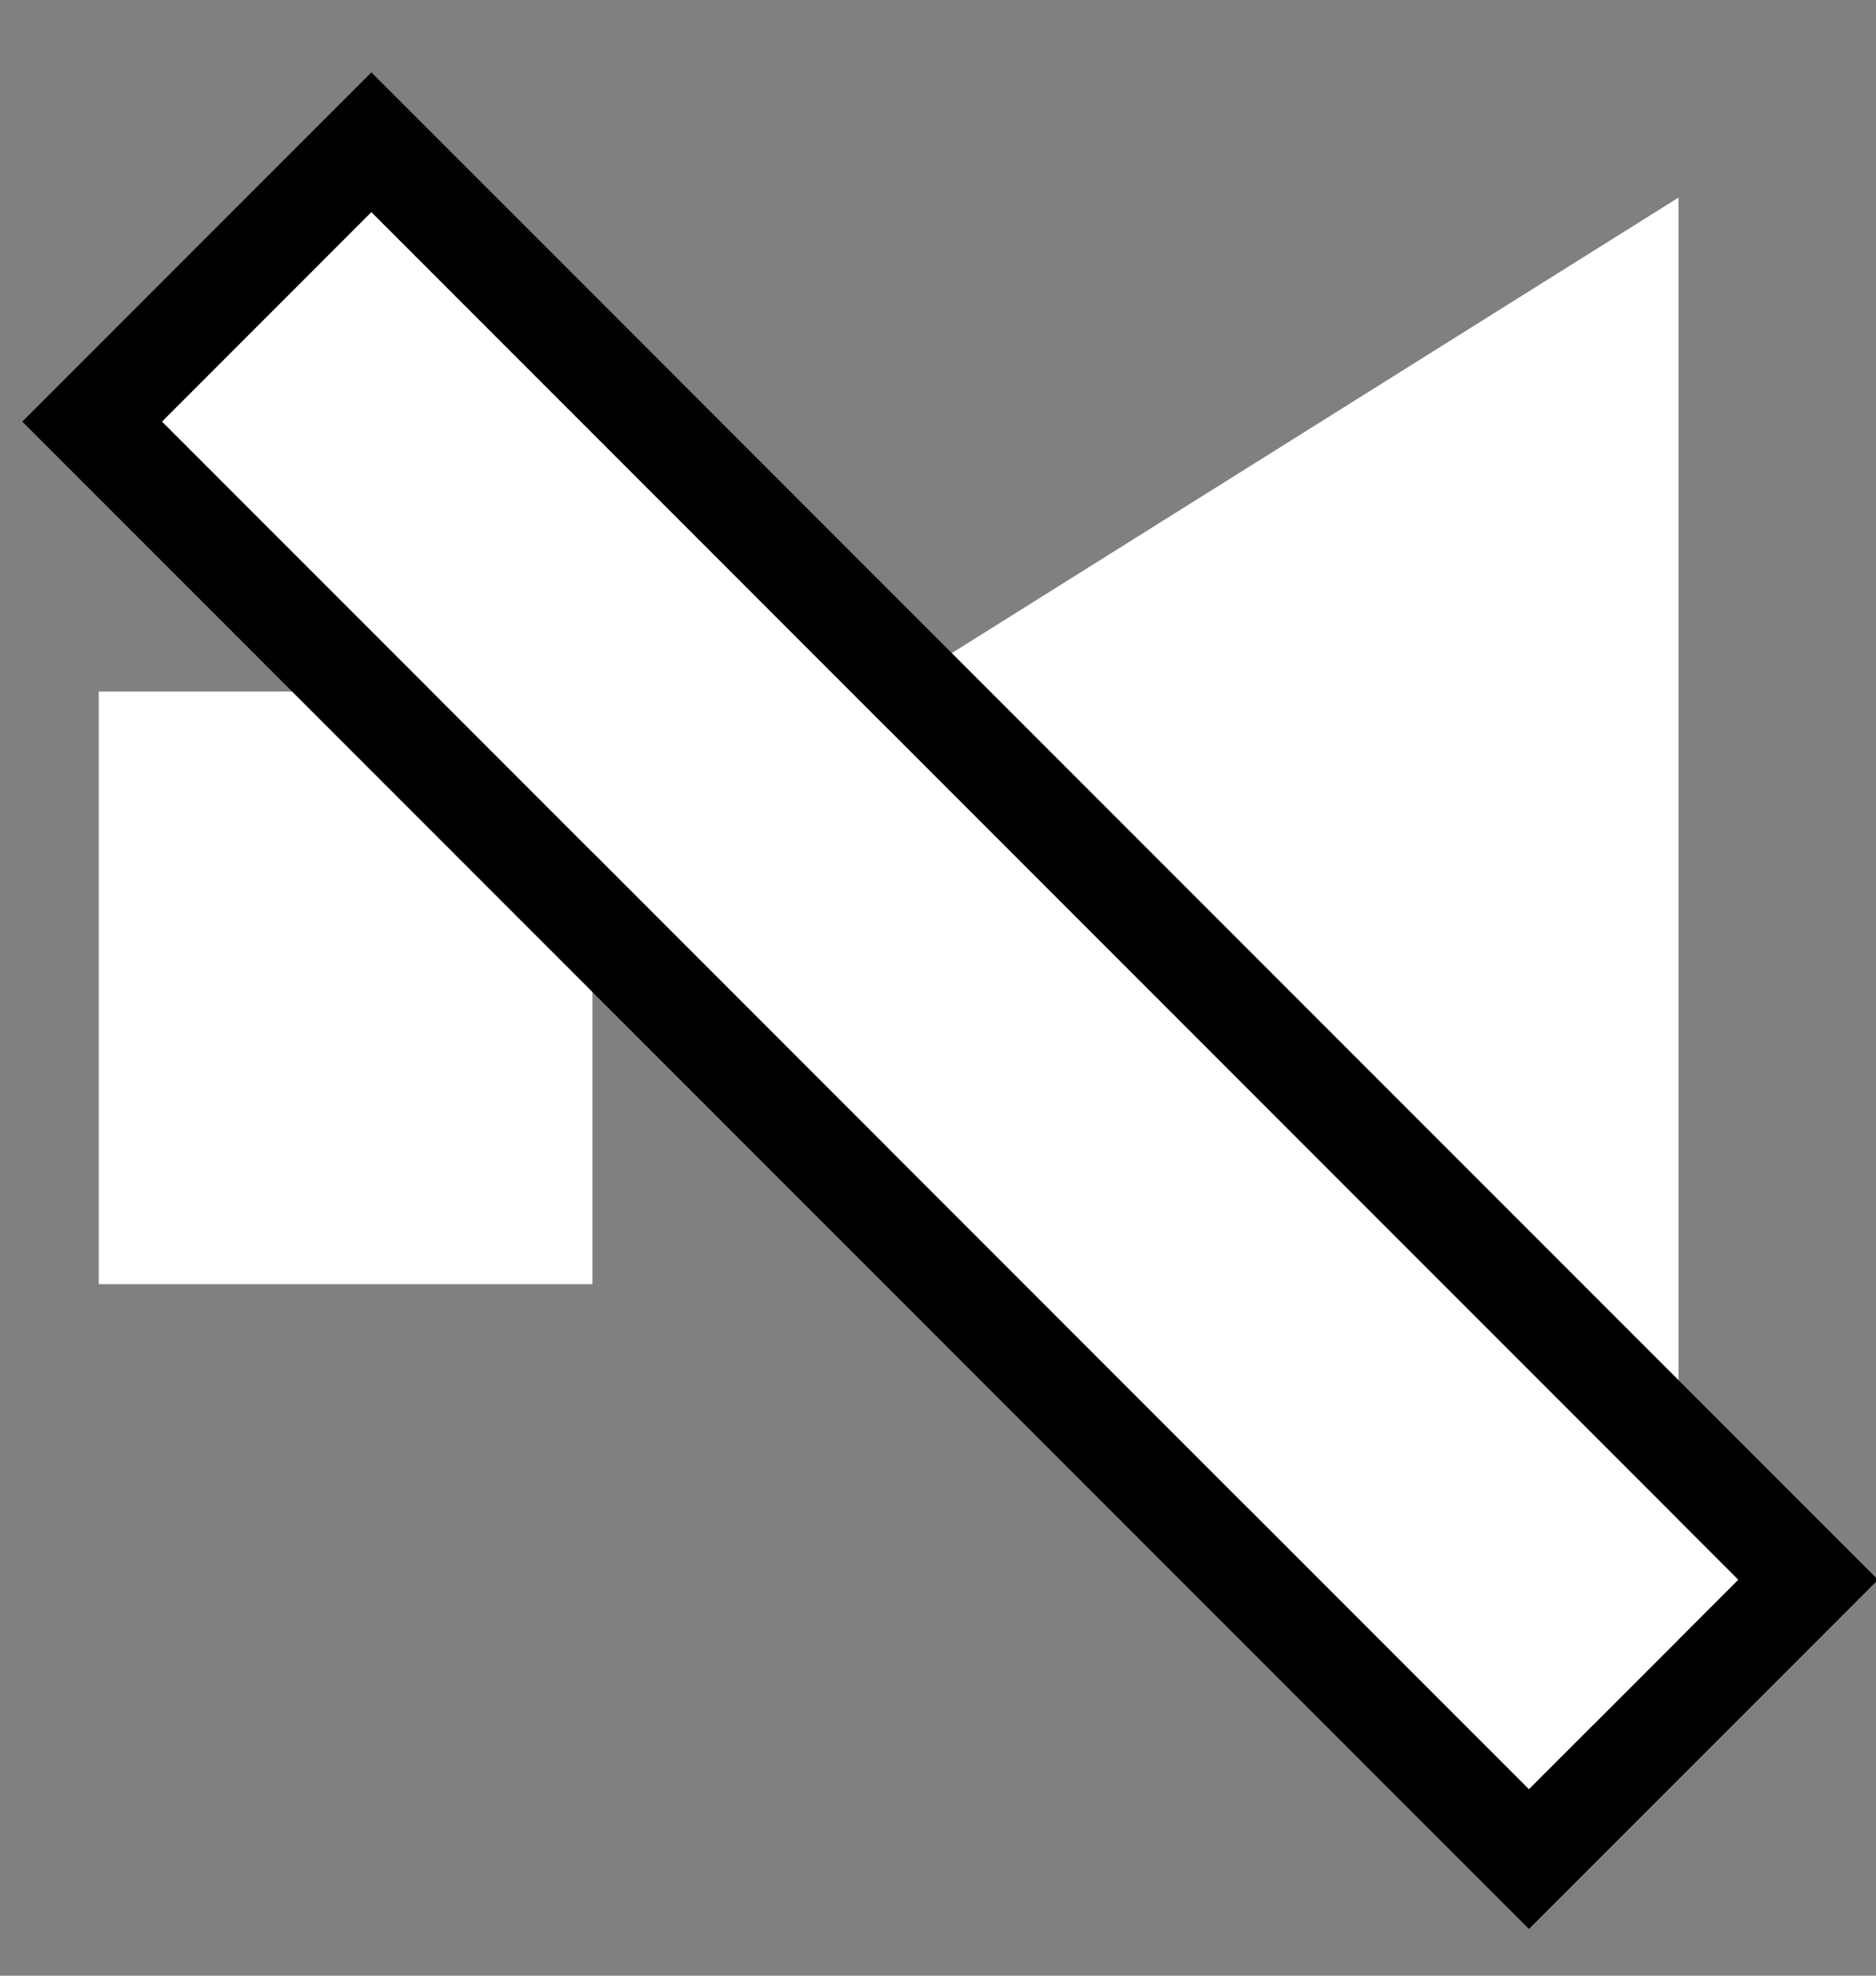 <?xml version="1.0" encoding="UTF-8"?>
<svg width="19px" height="20px" viewBox="0 0 19 20" version="1.1" xmlns="http://www.w3.org/2000/svg" xmlns:xlink="http://www.w3.org/1999/xlink">
    <rect x="0" y="0" width="19" height="20" fill="#808080" stroke="none"/>
    <!-- Generator: Sketch 49.1 (51147) - http://www.bohemiancoding.com/sketch -->
    <title>sound</title>
    <desc>Created with Sketch.</desc>
    <defs>
        <rect id="path-1" x="7.123" y="-1.66" width="3" height="19.58"></rect>
    </defs>
    <g id="animations" stroke="none" stroke-width="1" fill="none" fill-rule="evenodd">
        <g id="1920matise.caseBBB-browser-video:clicked" transform="translate(-1551, -1010)">
            <g id="sound" transform="translate(1552, 1012)">
                <rect id="Rectangle" fill="#FFFFFF" x="0" y="5" width="5" height="6"></rect>
                <polygon id="Rectangle-Copy" fill="#FFFFFF" points="8 5.012 16 0 16 16 8 10.988"></polygon>
                <g id="Rectangle-Copy-2" transform="translate(8.623, 8.13) rotate(-45) translate(-8.623, -8.13) ">
                    <use fill="#FFFFFF" fill-rule="evenodd" xlink:href="#path-1"></use>
                    <rect stroke="#000000" stroke-width="1" x="6.623" y="-2.16" width="4" height="20.58"></rect>
                </g>
            </g>
        </g>
    </g>
</svg>